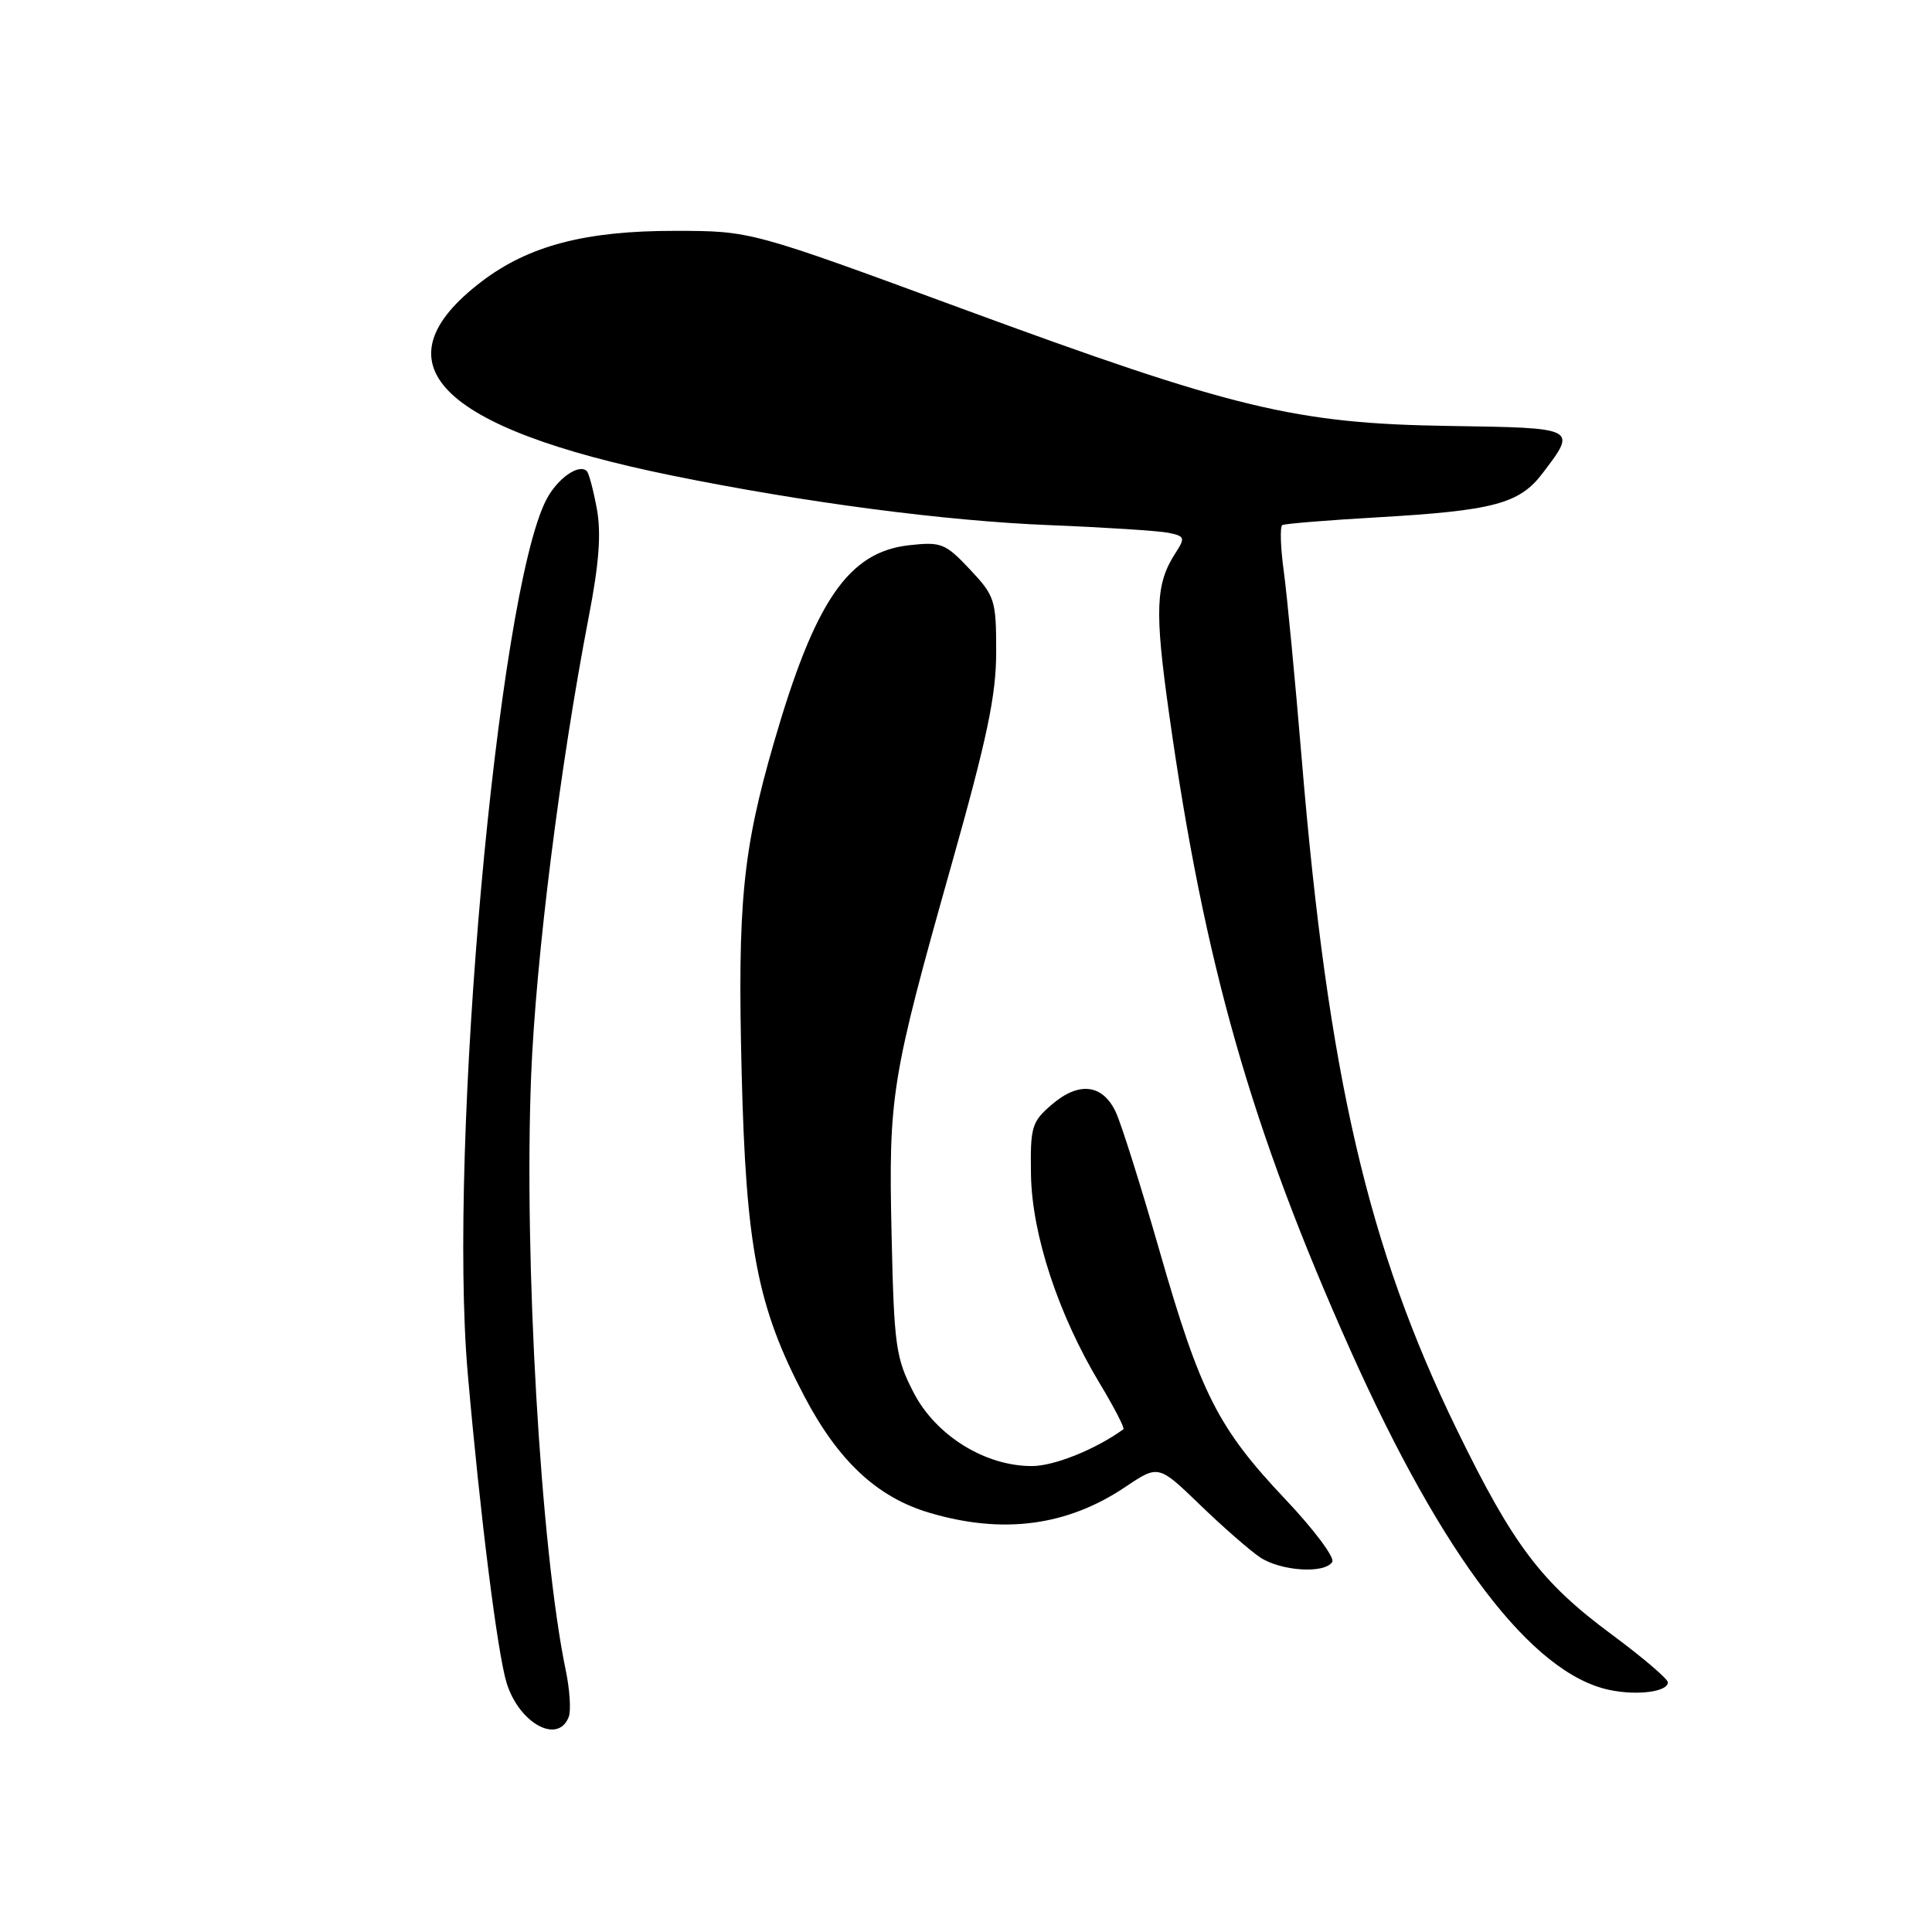 <?xml version="1.0" encoding="UTF-8" standalone="no"?>
<!DOCTYPE svg PUBLIC "-//W3C//DTD SVG 1.1//EN" "http://www.w3.org/Graphics/SVG/1.1/DTD/svg11.dtd" >
<svg xmlns="http://www.w3.org/2000/svg" xmlns:xlink="http://www.w3.org/1999/xlink" version="1.1" viewBox="0 0 256 256">
 <g >
 <path fill="currentColor"
d=" M 75.36 227.50 C 75.68 226.67 75.50 223.86 74.95 221.25 C 71.64 205.27 69.41 166.80 70.38 142.50 C 71.01 126.93 74.19 101.58 78.02 81.69 C 79.39 74.62 79.68 70.62 79.08 67.39 C 78.62 64.92 78.03 62.69 77.76 62.43 C 76.72 61.38 73.84 63.41 72.39 66.21 C 65.92 78.72 59.34 151.90 61.98 182.00 C 63.63 200.87 65.92 219.08 67.13 223.00 C 68.80 228.37 73.95 231.18 75.36 227.50 Z  M 221.00 222.92 C 221.00 222.46 217.63 219.59 213.51 216.54 C 204.23 209.67 200.51 204.76 193.07 189.50 C 181.24 165.25 175.97 142.49 172.48 100.50 C 171.61 90.05 170.54 78.89 170.11 75.71 C 169.67 72.53 169.59 69.77 169.91 69.58 C 170.23 69.39 175.90 68.93 182.50 68.55 C 197.91 67.66 201.33 66.75 204.39 62.72 C 209.00 56.66 209.08 56.70 192.00 56.44 C 171.66 56.13 163.53 54.17 127.50 40.91 C 99.50 30.60 99.50 30.60 89.50 30.59 C 77.60 30.57 70.07 32.54 63.82 37.30 C 49.62 48.12 58.03 56.69 89.03 63.01 C 106.51 66.57 125.22 69.03 139.00 69.58 C 146.43 69.88 153.55 70.34 154.84 70.60 C 157.00 71.05 157.07 71.25 155.75 73.29 C 153.11 77.37 152.97 80.85 154.93 94.71 C 159.59 127.77 165.79 149.51 178.95 178.94 C 191.19 206.29 203.02 221.80 213.28 223.93 C 216.96 224.70 221.00 224.17 221.00 222.92 Z  M 176.53 206.96 C 176.88 206.38 174.10 202.66 170.34 198.69 C 161.39 189.23 159.06 184.63 153.66 165.80 C 151.18 157.17 148.56 148.84 147.82 147.30 C 146.07 143.64 142.94 143.29 139.37 146.36 C 136.70 148.65 136.51 149.31 136.61 155.66 C 136.74 163.60 140.24 174.21 145.72 183.31 C 147.64 186.50 149.05 189.23 148.86 189.38 C 145.21 192.03 139.70 194.26 136.75 194.26 C 130.53 194.28 123.98 190.21 121.04 184.49 C 118.69 179.93 118.47 178.34 118.14 163.66 C 117.73 145.10 118.06 143.03 126.09 114.54 C 130.82 97.76 132.00 92.14 132.00 86.36 C 132.00 79.49 131.83 78.97 128.51 75.44 C 125.25 71.98 124.71 71.77 120.43 72.25 C 112.40 73.16 107.98 79.63 102.54 98.42 C 98.40 112.74 97.72 119.70 98.27 142.00 C 98.84 165.35 100.35 173.16 106.59 185.04 C 111.09 193.60 116.24 198.40 123.12 200.44 C 132.87 203.34 141.41 202.21 149.11 197.03 C 153.50 194.08 153.50 194.08 159.00 199.39 C 162.03 202.32 165.61 205.45 166.97 206.36 C 169.74 208.19 175.54 208.56 176.53 206.96 Z "/>
</g>
</svg>